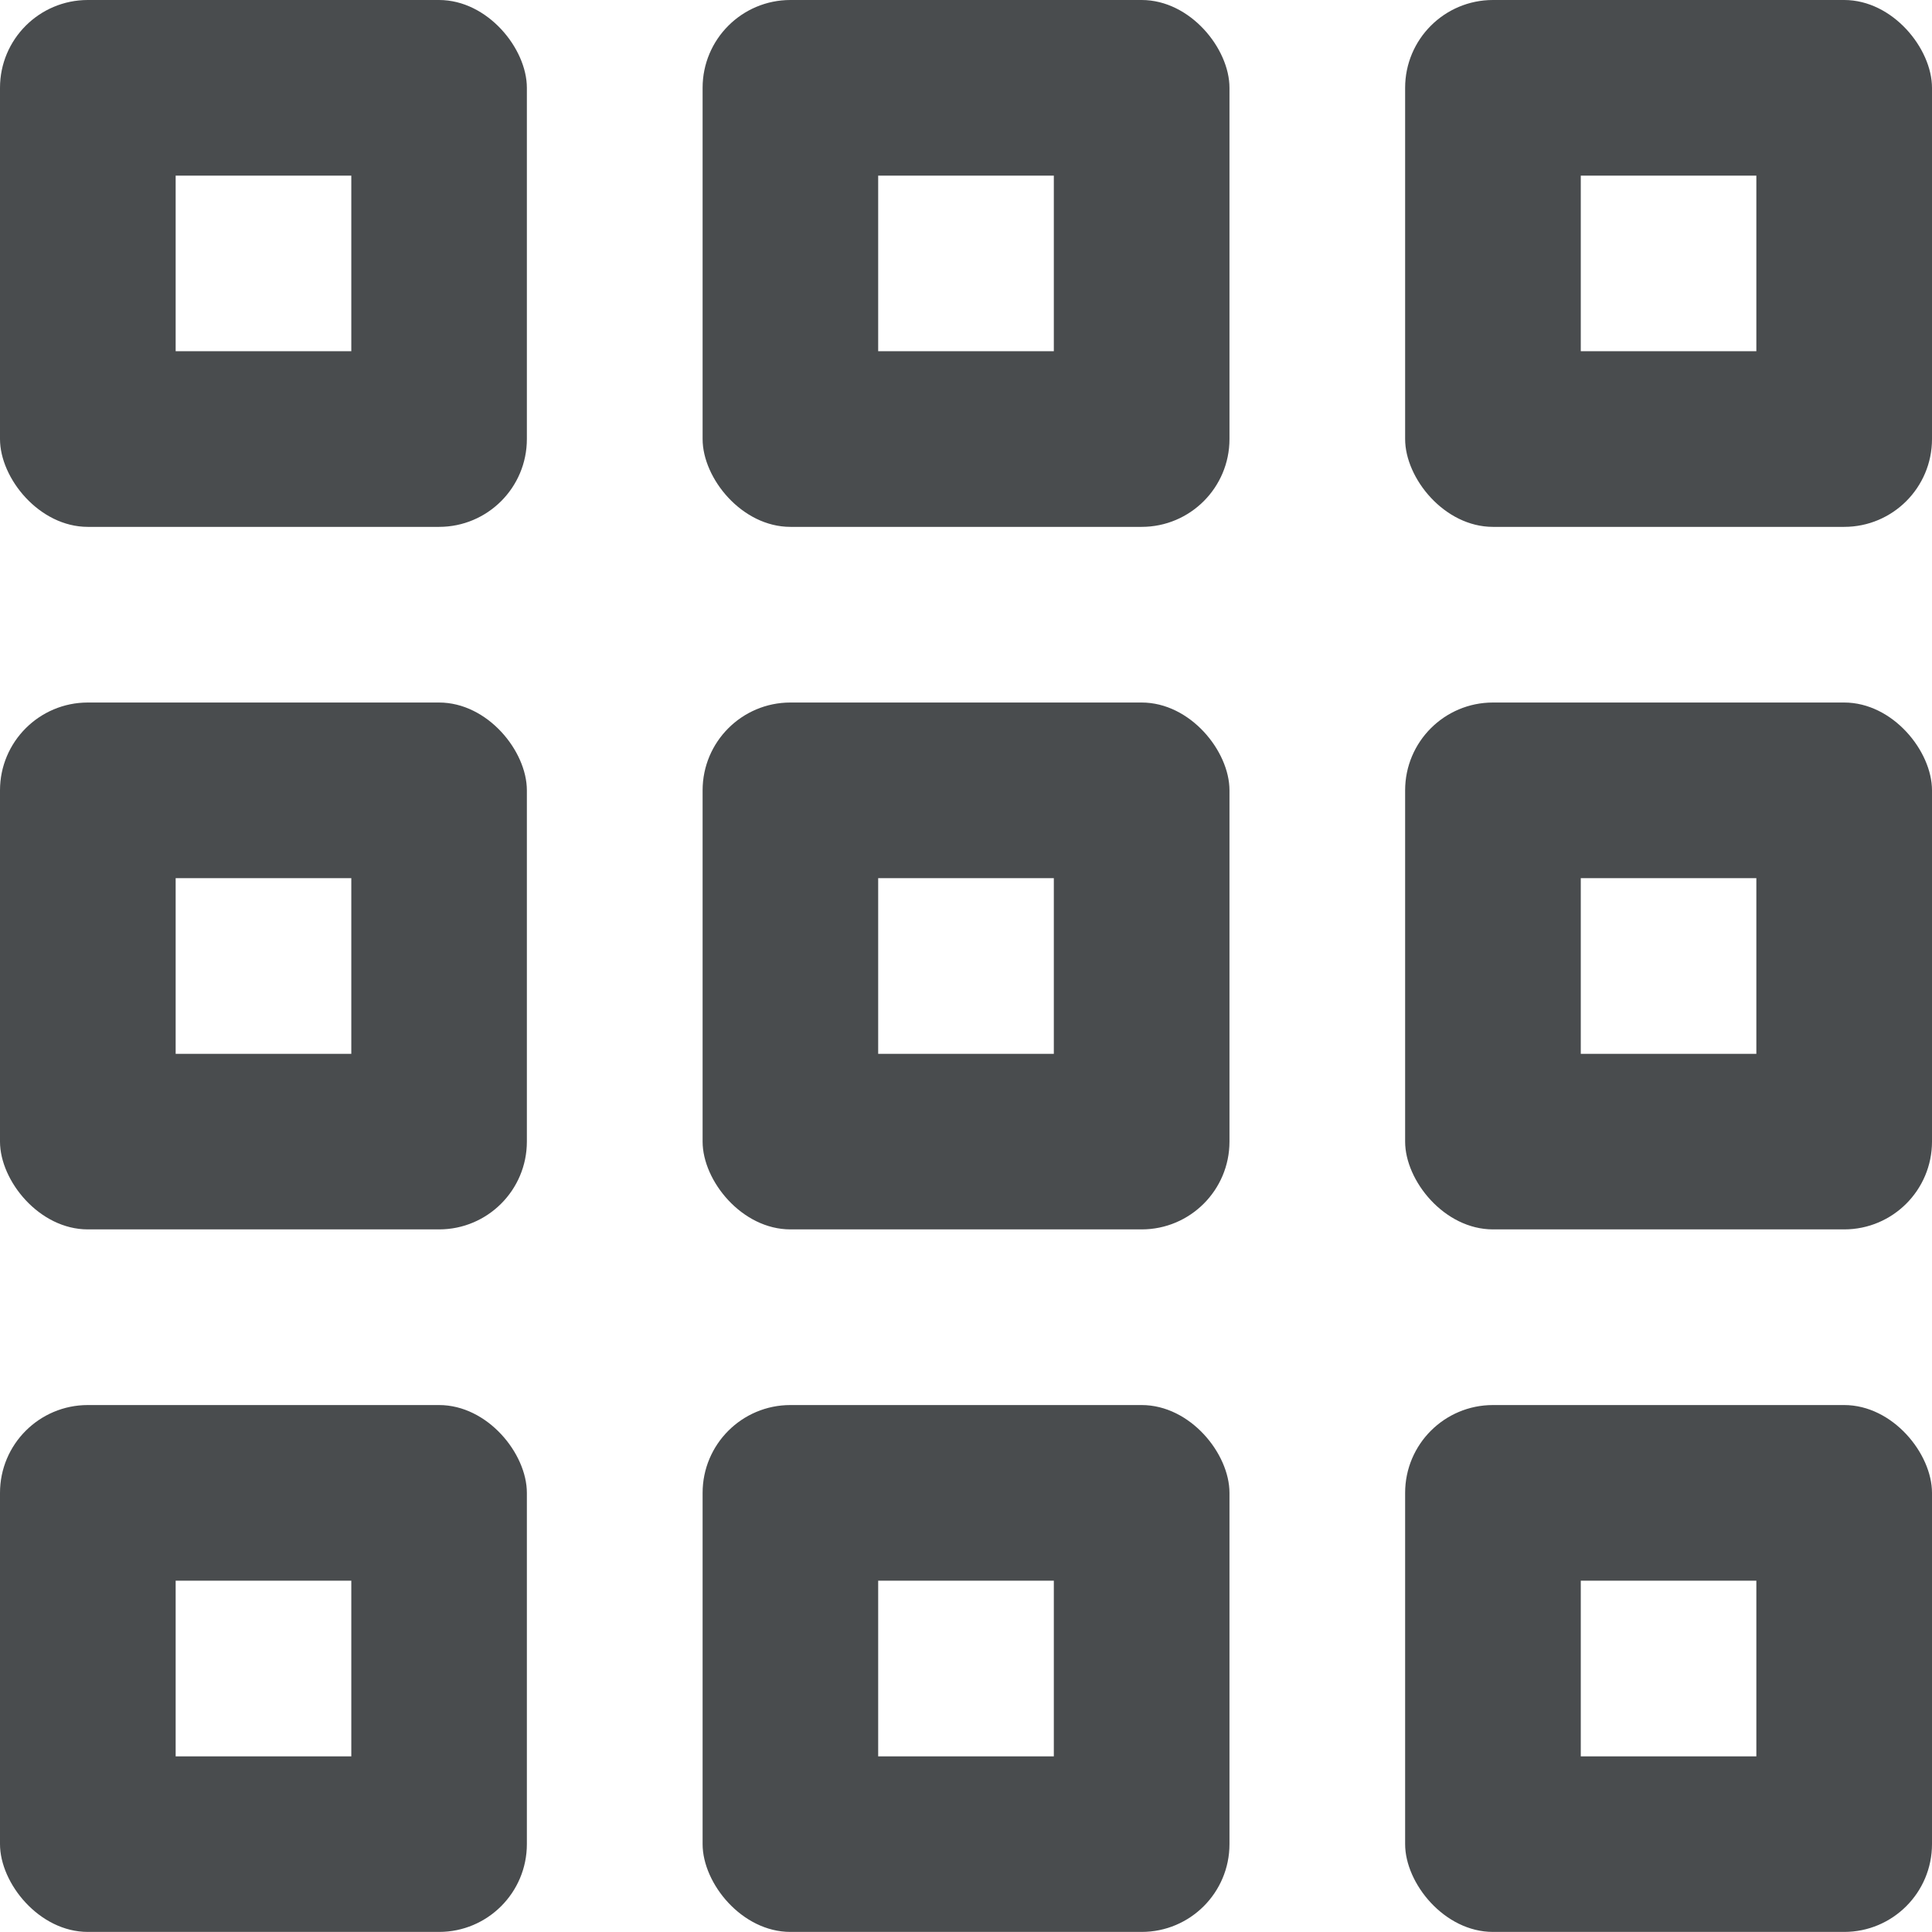 <svg xmlns="http://www.w3.org/2000/svg" xmlns:xlink="http://www.w3.org/1999/xlink" width="24" height="24" viewBox="0 0 24 24">
  <defs>
    <clipPath id="clip-path">
      <rect id="Rectangle_478" data-name="Rectangle 478" width="6.545" height="6.545" rx="1.091" transform="translate(149.199 166.553)" fill="#494c4e"/>
    </clipPath>
    <clipPath id="clip-path-2">
      <rect id="Rectangle_480" data-name="Rectangle 480" width="6.545" height="6.545" rx="1.091" transform="translate(157.927 166.553)" fill="#494c4e"/>
    </clipPath>
    <clipPath id="clip-path-3">
      <rect id="Rectangle_482" data-name="Rectangle 482" width="6.545" height="6.545" rx="1.091" transform="translate(166.654 166.553)" fill="none" stroke="#494c4e" stroke-width="1"/>
    </clipPath>
    <clipPath id="clip-path-4">
      <rect id="Rectangle_484" data-name="Rectangle 484" width="6.545" height="6.545" rx="1.091" transform="translate(149.199 175.28)" fill="#494c4e"/>
    </clipPath>
    <clipPath id="clip-path-5">
      <rect id="Rectangle_486" data-name="Rectangle 486" width="6.545" height="6.545" rx="1.091" transform="translate(157.927 175.28)" fill="#494c4e"/>
    </clipPath>
    <clipPath id="clip-path-6">
      <rect id="Rectangle_488" data-name="Rectangle 488" width="6.545" height="6.545" rx="1.091" transform="translate(166.654 175.28)" fill="#494c4e"/>
    </clipPath>
    <clipPath id="clip-path-7">
      <rect id="Rectangle_490" data-name="Rectangle 490" width="6.545" height="6.545" rx="1.091" transform="translate(149.199 184.007)" fill="#494c4e"/>
    </clipPath>
    <clipPath id="clip-path-8">
      <rect id="Rectangle_492" data-name="Rectangle 492" width="6.545" height="6.545" rx="1.091" transform="translate(157.927 184.007)" fill="#494c4e"/>
    </clipPath>
    <clipPath id="clip-path-9">
      <rect id="Rectangle_494" data-name="Rectangle 494" width="6.545" height="6.545" rx="1.091" transform="translate(166.654 184.007)" fill="#494c4e"/>
    </clipPath>
  </defs>
  <g id="icon_class_24-2" data-name="icon class 24-2" transform="translate(-149.199 -166.553)">
    <g id="Page-1">
      <g id="icon_class_24-3" data-name="icon class 24-3">
        <g id="Rectangle_Clipped" data-name="Rectangle Clipped">
          <g id="path-1-2">
            <rect id="Rectangle_477" data-name="Rectangle 477" width="6.545" height="6.545" rx="1.091" transform="translate(149.199 166.553)" fill="none"/>
          </g>
          <g id="Group_887" data-name="Group 887">
            <g id="Group_886" data-name="Group 886" clip-path="url(#clip-path)">
              <g id="Rectangle_Clipped-2" data-name="Rectangle Clipped-2">
                <g id="Rectangle">
                  <g id="path-1-3">
                    <path id="Path_323" data-name="Path 323" d="M154.654,175.28H150.29a3.276,3.276,0,0,1-3.273-3.273v-4.363a3.276,3.276,0,0,1,3.273-3.273h4.364a3.276,3.276,0,0,1,3.272,3.273v4.363A3.276,3.276,0,0,1,154.654,175.28Zm-3.273-4.364h2.182v-2.181h-2.182Z" fill="#494c4e"/>
                  </g>
                </g>
              </g>
            </g>
          </g>
        </g>
        <g id="Rectangle_Clipped-3" data-name="Rectangle Clipped-3">
          <g id="path-3-2">
            <rect id="Rectangle_479" data-name="Rectangle 479" width="6.545" height="6.545" rx="1.091" transform="translate(157.927 166.553)" fill="none"/>
          </g>
          <g id="Group_889" data-name="Group 889">
            <g id="Group_888" data-name="Group 888" clip-path="url(#clip-path-2)">
              <g id="Rectangle_Clipped-4" data-name="Rectangle Clipped-4">
                <g id="Rectangle-2">
                  <g id="path-3-3">
                    <path id="Path_324" data-name="Path 324" d="M163.381,175.28h-4.364a3.276,3.276,0,0,1-3.272-3.273v-4.363a3.276,3.276,0,0,1,3.272-3.273h4.364a3.276,3.276,0,0,1,3.273,3.273v4.363A3.276,3.276,0,0,1,163.381,175.28Zm-3.273-4.364h2.182v-2.181h-2.182Z" fill="#494c4e"/>
                  </g>
                </g>
              </g>
            </g>
          </g>
        </g>
        <g id="Rectangle_Clipped-5" data-name="Rectangle Clipped-5">
          <g id="path-5-2">
            <rect id="Rectangle_481" data-name="Rectangle 481" width="6.545" height="6.545" rx="1.091" transform="translate(166.654 166.553)" fill="none"/>
          </g>
          <g id="Group_891" data-name="Group 891">
            <g id="Group_890" data-name="Group 890" clip-path="url(#clip-path-3)">
              <g id="Rectangle_Clipped-6" data-name="Rectangle Clipped-6">
                <g id="Rectangle-3">
                  <g id="path-5-3">
                    <path id="Path_325" data-name="Path 325" d="M172.108,175.28h-4.363a3.276,3.276,0,0,1-3.273-3.273v-4.363a3.276,3.276,0,0,1,3.273-3.273h4.363a3.276,3.276,0,0,1,3.273,3.273v4.363A3.276,3.276,0,0,1,172.108,175.28Zm-3.272-4.364h2.181v-2.181h-2.181Z" fill="#494c4e"/>
                  </g>
                </g>
              </g>
            </g>
          </g>
        </g>
        <g id="Rectangle_Clipped-7" data-name="Rectangle Clipped-7">
          <g id="path-7-2">
            <rect id="Rectangle_483" data-name="Rectangle 483" width="6.545" height="6.545" rx="1.091" transform="translate(149.199 175.28)" fill="none"/>
          </g>
          <g id="Group_893" data-name="Group 893">
            <g id="Group_892" data-name="Group 892" clip-path="url(#clip-path-4)">
              <g id="Rectangle_Clipped-8" data-name="Rectangle Clipped-8">
                <g id="Rectangle-4">
                  <g id="path-7-3">
                    <path id="Path_326" data-name="Path 326" d="M154.654,184.007H150.29a3.276,3.276,0,0,1-3.273-3.272v-4.364a3.276,3.276,0,0,1,3.273-3.273h4.364a3.276,3.276,0,0,1,3.272,3.273v4.364A3.276,3.276,0,0,1,154.654,184.007Zm-3.273-4.363h2.182v-2.182h-2.182Z" fill="#494c4e"/>
                  </g>
                </g>
              </g>
            </g>
          </g>
        </g>
        <g id="Rectangle_Clipped-9" data-name="Rectangle Clipped-9">
          <g id="path-9-2">
            <rect id="Rectangle_485" data-name="Rectangle 485" width="6.545" height="6.545" rx="1.091" transform="translate(157.927 175.28)" fill="none"/>
          </g>
          <g id="Group_895" data-name="Group 895">
            <g id="Group_894" data-name="Group 894" clip-path="url(#clip-path-5)">
              <g id="Rectangle_Clipped-10" data-name="Rectangle Clipped-10">
                <g id="Rectangle-5">
                  <g id="path-9-3">
                    <path id="Path_327" data-name="Path 327" d="M163.381,184.007h-4.364a3.276,3.276,0,0,1-3.272-3.272v-4.364a3.276,3.276,0,0,1,3.272-3.273h4.364a3.276,3.276,0,0,1,3.273,3.273v4.364A3.276,3.276,0,0,1,163.381,184.007Zm-3.273-4.363h2.182v-2.182h-2.182Z" fill="#494c4e"/>
                  </g>
                </g>
              </g>
            </g>
          </g>
        </g>
        <g id="Rectangle_Clipped-11" data-name="Rectangle Clipped-11">
          <g id="path-11-2">
            <rect id="Rectangle_487" data-name="Rectangle 487" width="6.545" height="6.545" rx="1.091" transform="translate(166.654 175.28)" fill="none"/>
          </g>
          <g id="Group_897" data-name="Group 897">
            <g id="Group_896" data-name="Group 896" clip-path="url(#clip-path-6)">
              <g id="Rectangle_Clipped-12" data-name="Rectangle Clipped-12">
                <g id="Rectangle-6">
                  <g id="path-11-3">
                    <path id="Path_328" data-name="Path 328" d="M172.108,184.007h-4.363a3.276,3.276,0,0,1-3.273-3.272v-4.364a3.276,3.276,0,0,1,3.273-3.273h4.363a3.276,3.276,0,0,1,3.273,3.273v4.364A3.276,3.276,0,0,1,172.108,184.007Zm-3.272-4.363h2.181v-2.182h-2.181Z" fill="#494c4e"/>
                  </g>
                </g>
              </g>
            </g>
          </g>
        </g>
        <g id="Rectangle_Clipped-13" data-name="Rectangle Clipped-13">
          <g id="path-13-2">
            <rect id="Rectangle_489" data-name="Rectangle 489" width="6.545" height="6.545" rx="1.091" transform="translate(149.199 184.007)" fill="none"/>
          </g>
          <g id="Group_899" data-name="Group 899">
            <g id="Group_898" data-name="Group 898" clip-path="url(#clip-path-7)">
              <g id="Rectangle_Clipped-14" data-name="Rectangle Clipped-14">
                <g id="Rectangle-7">
                  <g id="path-13-3">
                    <path id="Path_329" data-name="Path 329" d="M154.654,192.735H150.29a3.276,3.276,0,0,1-3.273-3.273V185.1a3.276,3.276,0,0,1,3.273-3.273h4.364a3.276,3.276,0,0,1,3.272,3.273v4.364A3.276,3.276,0,0,1,154.654,192.735Zm-3.273-4.364h2.182v-2.182h-2.182Z" fill="#494c4e"/>
                  </g>
                </g>
              </g>
            </g>
          </g>
        </g>
        <g id="Rectangle_Clipped-15" data-name="Rectangle Clipped-15">
          <g id="path-15-2">
            <rect id="Rectangle_491" data-name="Rectangle 491" width="6.545" height="6.545" rx="1.091" transform="translate(157.927 184.007)" fill="none"/>
          </g>
          <g id="Group_901" data-name="Group 901">
            <g id="Group_900" data-name="Group 900" clip-path="url(#clip-path-8)">
              <g id="Rectangle_Clipped-16" data-name="Rectangle Clipped-16">
                <g id="Rectangle-8">
                  <g id="path-15-3">
                    <path id="Path_330" data-name="Path 330" d="M163.381,192.735h-4.364a3.276,3.276,0,0,1-3.272-3.273V185.1a3.276,3.276,0,0,1,3.272-3.273h4.364a3.276,3.276,0,0,1,3.273,3.273v4.364A3.276,3.276,0,0,1,163.381,192.735Zm-3.273-4.364h2.182v-2.182h-2.182Z" fill="#494c4e"/>
                  </g>
                </g>
              </g>
            </g>
          </g>
        </g>
        <g id="Rectangle_Clipped-17" data-name="Rectangle Clipped-17">
          <g id="path-17-2">
            <rect id="Rectangle_493" data-name="Rectangle 493" width="6.545" height="6.545" rx="1.091" transform="translate(166.654 184.007)" fill="none"/>
          </g>
          <g id="Group_903" data-name="Group 903">
            <g id="Group_902" data-name="Group 902" clip-path="url(#clip-path-9)">
              <g id="Rectangle_Clipped-18" data-name="Rectangle Clipped-18">
                <g id="Rectangle-9">
                  <g id="path-17-3">
                    <path id="Path_331" data-name="Path 331" d="M172.108,192.735h-4.363a3.276,3.276,0,0,1-3.273-3.273V185.1a3.276,3.276,0,0,1,3.273-3.273h4.363a3.276,3.276,0,0,1,3.273,3.273v4.364A3.276,3.276,0,0,1,172.108,192.735Zm-3.272-4.364h2.181v-2.182h-2.181Z" fill="#494c4e"/>
                  </g>
                </g>
              </g>
            </g>
          </g>
        </g>
      </g>
    </g>
  </g>
</svg>
